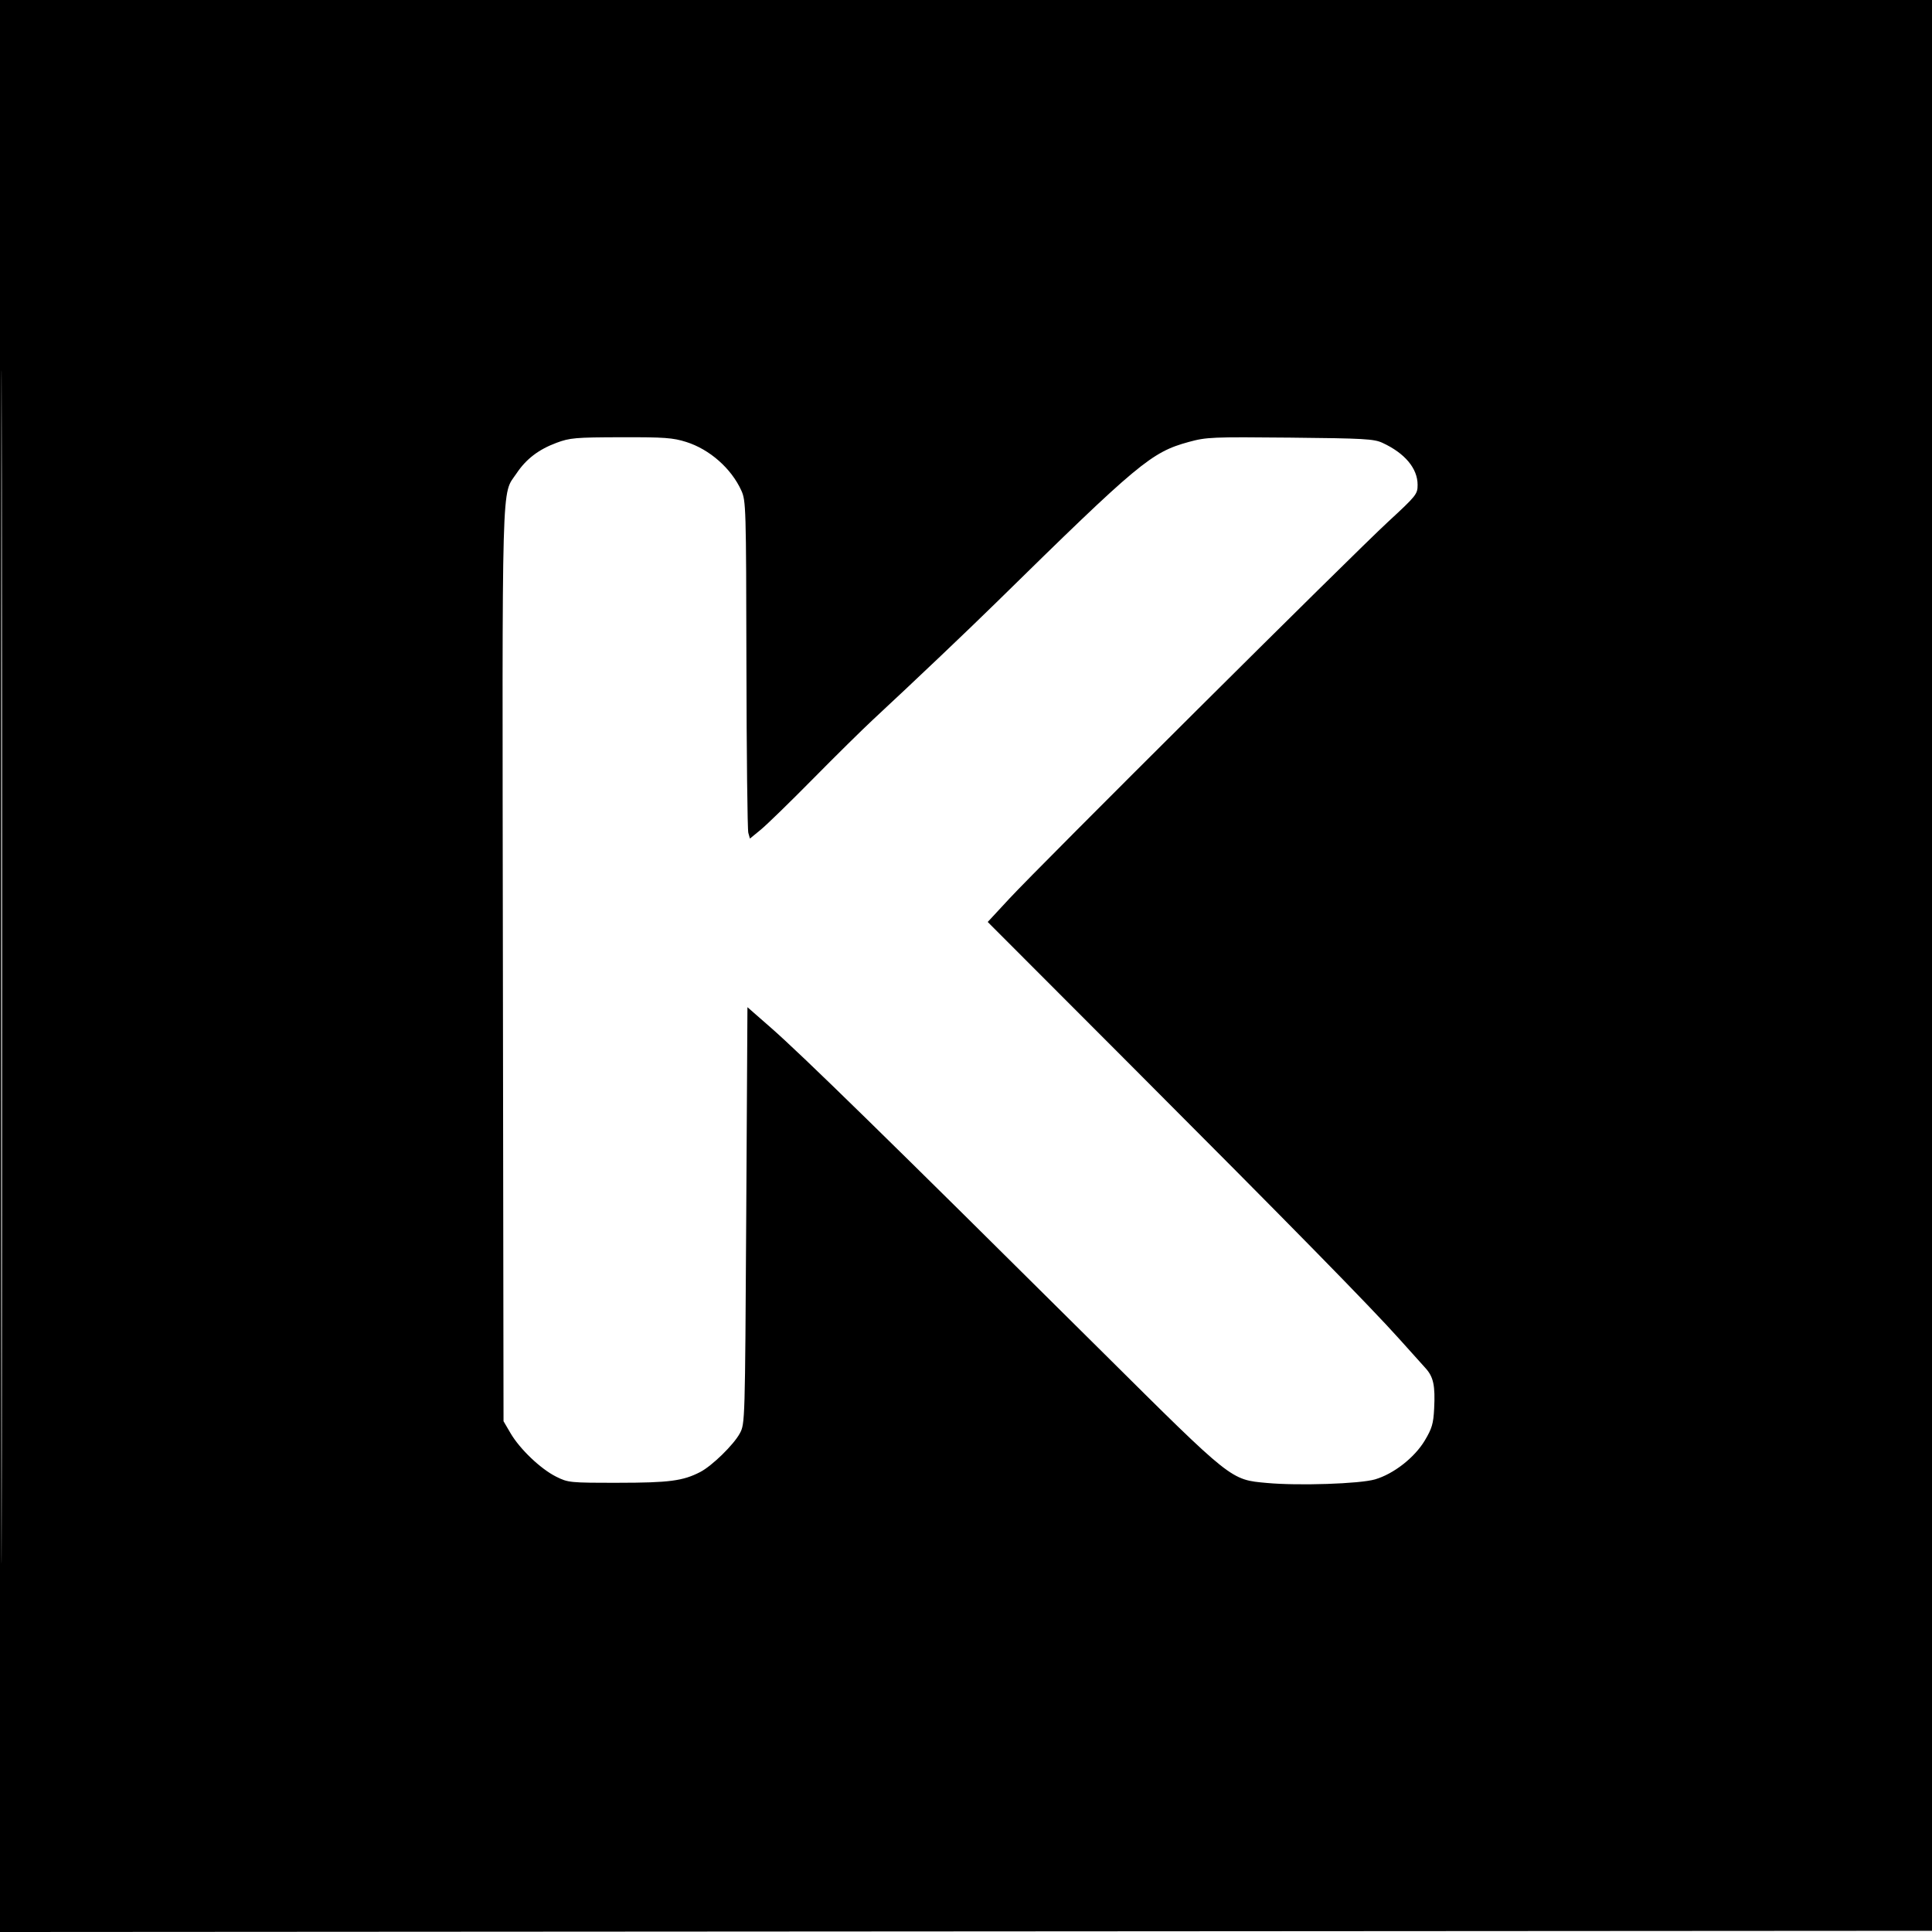 <svg xmlns="http://www.w3.org/2000/svg" width="800" height="800" viewBox="0 0 800 800" version="1.1">
	<path d="M -0 400.001 L -0 800.002 400.250 799.751 L 800.500 799.500 800.751 399.750 L 801.002 0 400.501 0 L 0 0 -0 400.001 M 0.495 400.500 C 0.495 620.500, 0.610 710.351, 0.750 600.169 C 0.890 489.986, 0.890 309.986, 0.750 200.169 C 0.610 90.351, 0.495 180.500, 0.495 400.500 M 230.441 183.357 C 223.044 186.108, 217.872 190.058, 213.915 195.980 C 207.579 205.464, 207.949 192.211, 208.237 399.550 L 208.500 588.500 211.431 593.500 C 215.281 600.066, 223.896 608.271, 230.282 611.453 C 235.263 613.935, 235.915 614, 255.946 613.988 C 277.069 613.976, 282.803 613.224, 289.942 609.531 C 294.841 606.996, 303.828 598.222, 306.354 593.507 C 308.489 589.520, 308.502 589.076, 309 503.280 L 309.500 417.059 319 425.368 C 332.062 436.793, 366.956 470.921, 456.661 560.010 C 510.546 613.525, 509.490 612.686, 524.720 614.075 C 537.766 615.264, 563.040 614.421, 569.350 612.587 C 577.068 610.343, 585.749 603.558, 589.990 596.455 C 592.950 591.499, 593.537 589.496, 593.850 583.296 C 594.335 573.698, 593.571 570.136, 590.246 566.482 C 588.736 564.823, 583.900 559.442, 579.500 554.525 C 567.519 541.136, 534.206 507.178, 468.265 441.135 L 408.992 381.770 417.922 372.135 C 430.521 358.541, 559.959 229.748, 574.750 216.088 C 586.508 205.229, 587 204.613, 587 200.755 C 587 193.951, 581.727 187.655, 572.436 183.365 C 568.925 181.744, 564.803 181.511, 534.247 181.214 C 501.875 180.899, 499.568 180.997, 492.247 183 C 476.708 187.251, 471.519 191.580, 412.520 249.500 C 400.866 260.941, 378.827 281.883, 361.526 297.956 C 357.112 302.058, 345.850 313.169, 336.500 322.649 C 327.150 332.129, 317.481 341.539, 315.014 343.561 L 310.528 347.236 309.864 344.868 C 309.498 343.566, 309.145 312.125, 309.078 275 C 308.960 209.934, 308.884 207.342, 306.970 203.123 C 302.816 193.968, 293.852 186.067, 284.145 183.005 C 278.611 181.259, 275.119 181.007, 257.145 181.052 C 238.261 181.100, 235.983 181.296, 230.441 183.357" stroke="none" fill="#000000" fill-rule="evenodd"/>
</svg>